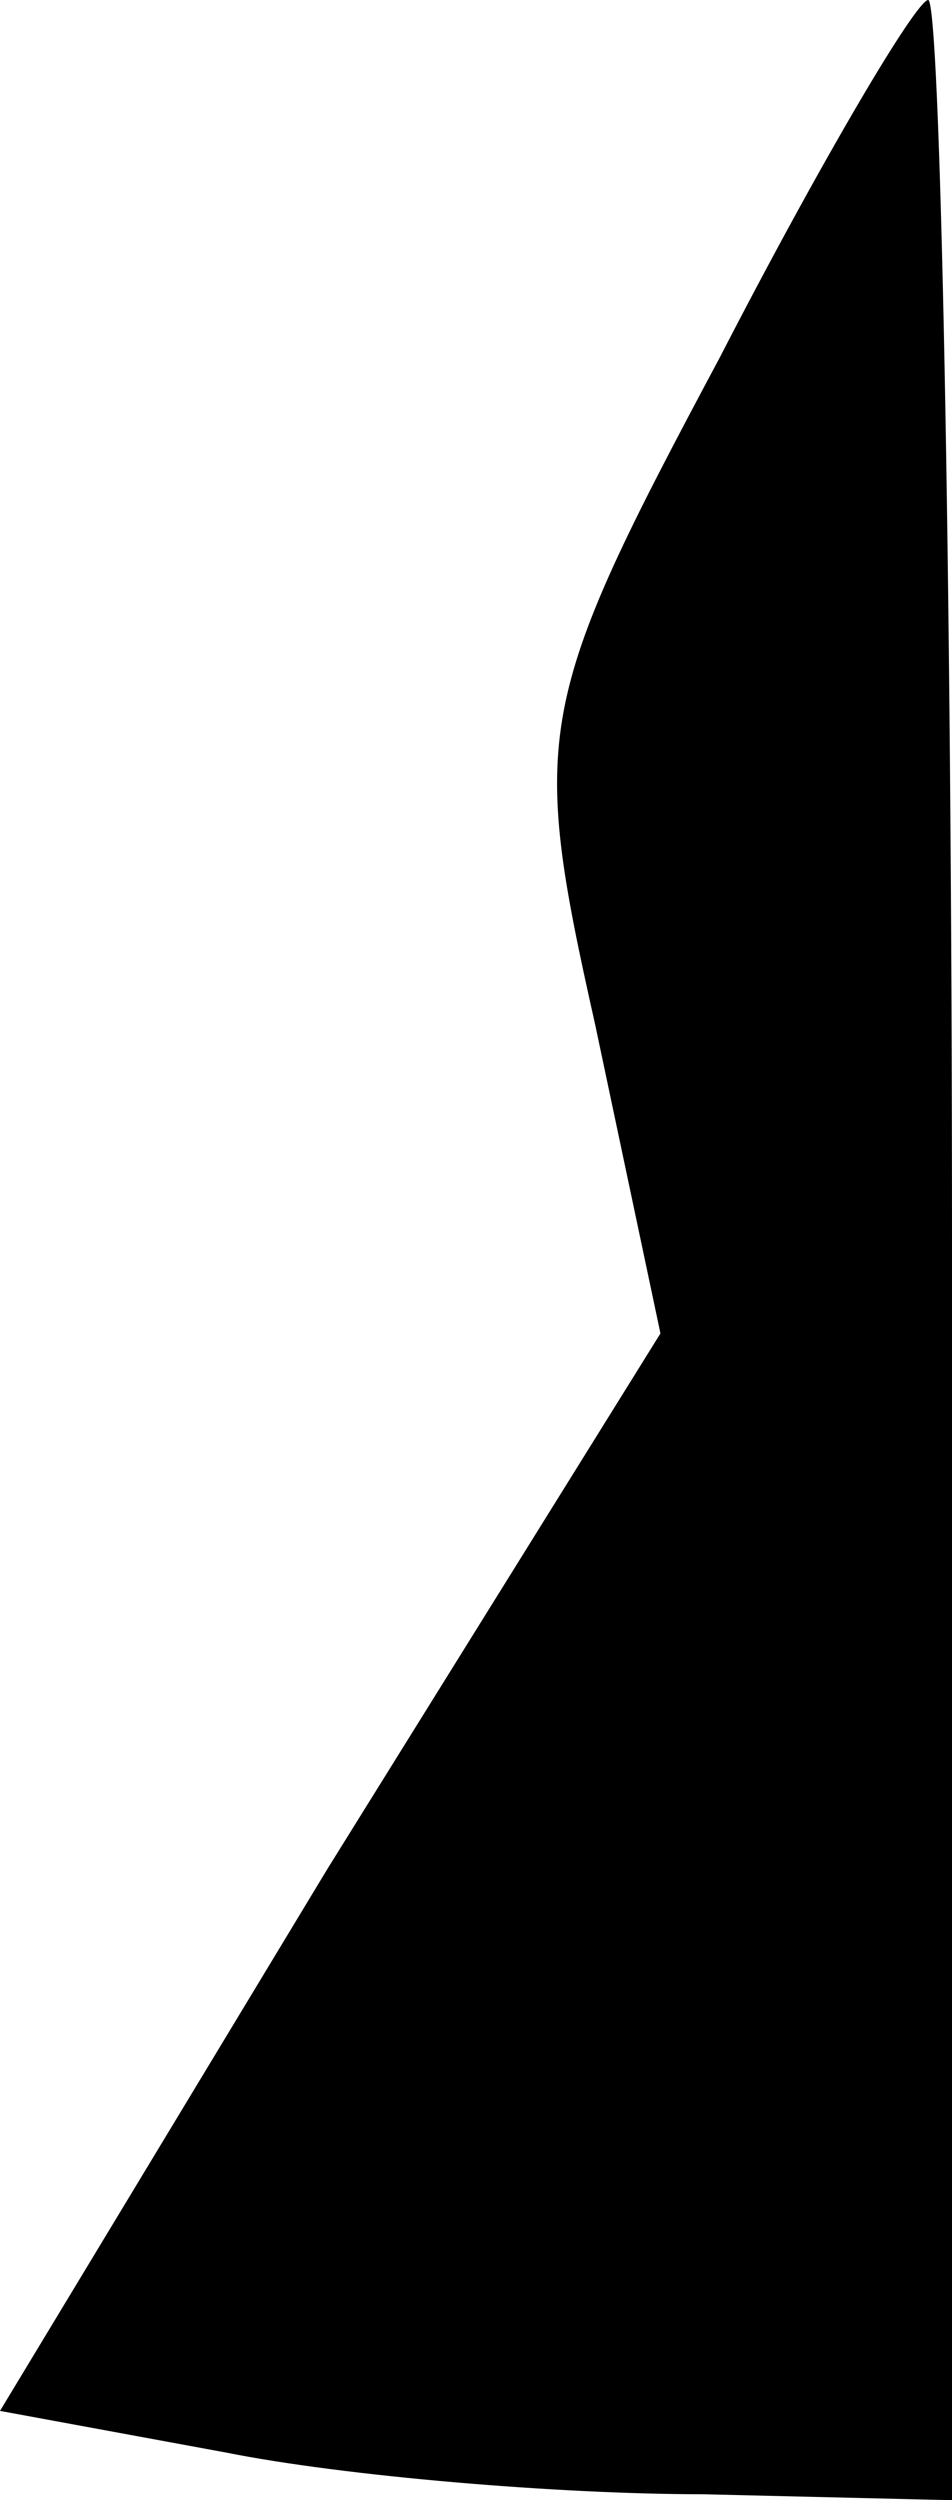 <?xml version="1.0" standalone="no"?>
<!DOCTYPE svg PUBLIC "-//W3C//DTD SVG 20010904//EN"
 "http://www.w3.org/TR/2001/REC-SVG-20010904/DTD/svg10.dtd">
<svg version="1.0" xmlns="http://www.w3.org/2000/svg"
 width="16pt" height="42pt" viewBox="0 0 16 42"
 preserveAspectRatio="xMidYMid meet">
<g transform="translate(0,42) scale(0.1,-0.1)"
fill="#000000" stroke="none">
<path fill="#000000" stroke="none" d="M121 360 c-31 -58 -32 -63 -21 -112
l11 -52 -56 -90 -55 -91 38 -7 c20 -4 56 -7 80 -7 l42 -1 0 210 c0 116 -2 210
-4 210 -2 0 -18 -27 -35 -60z"/>
</g>
</svg>
